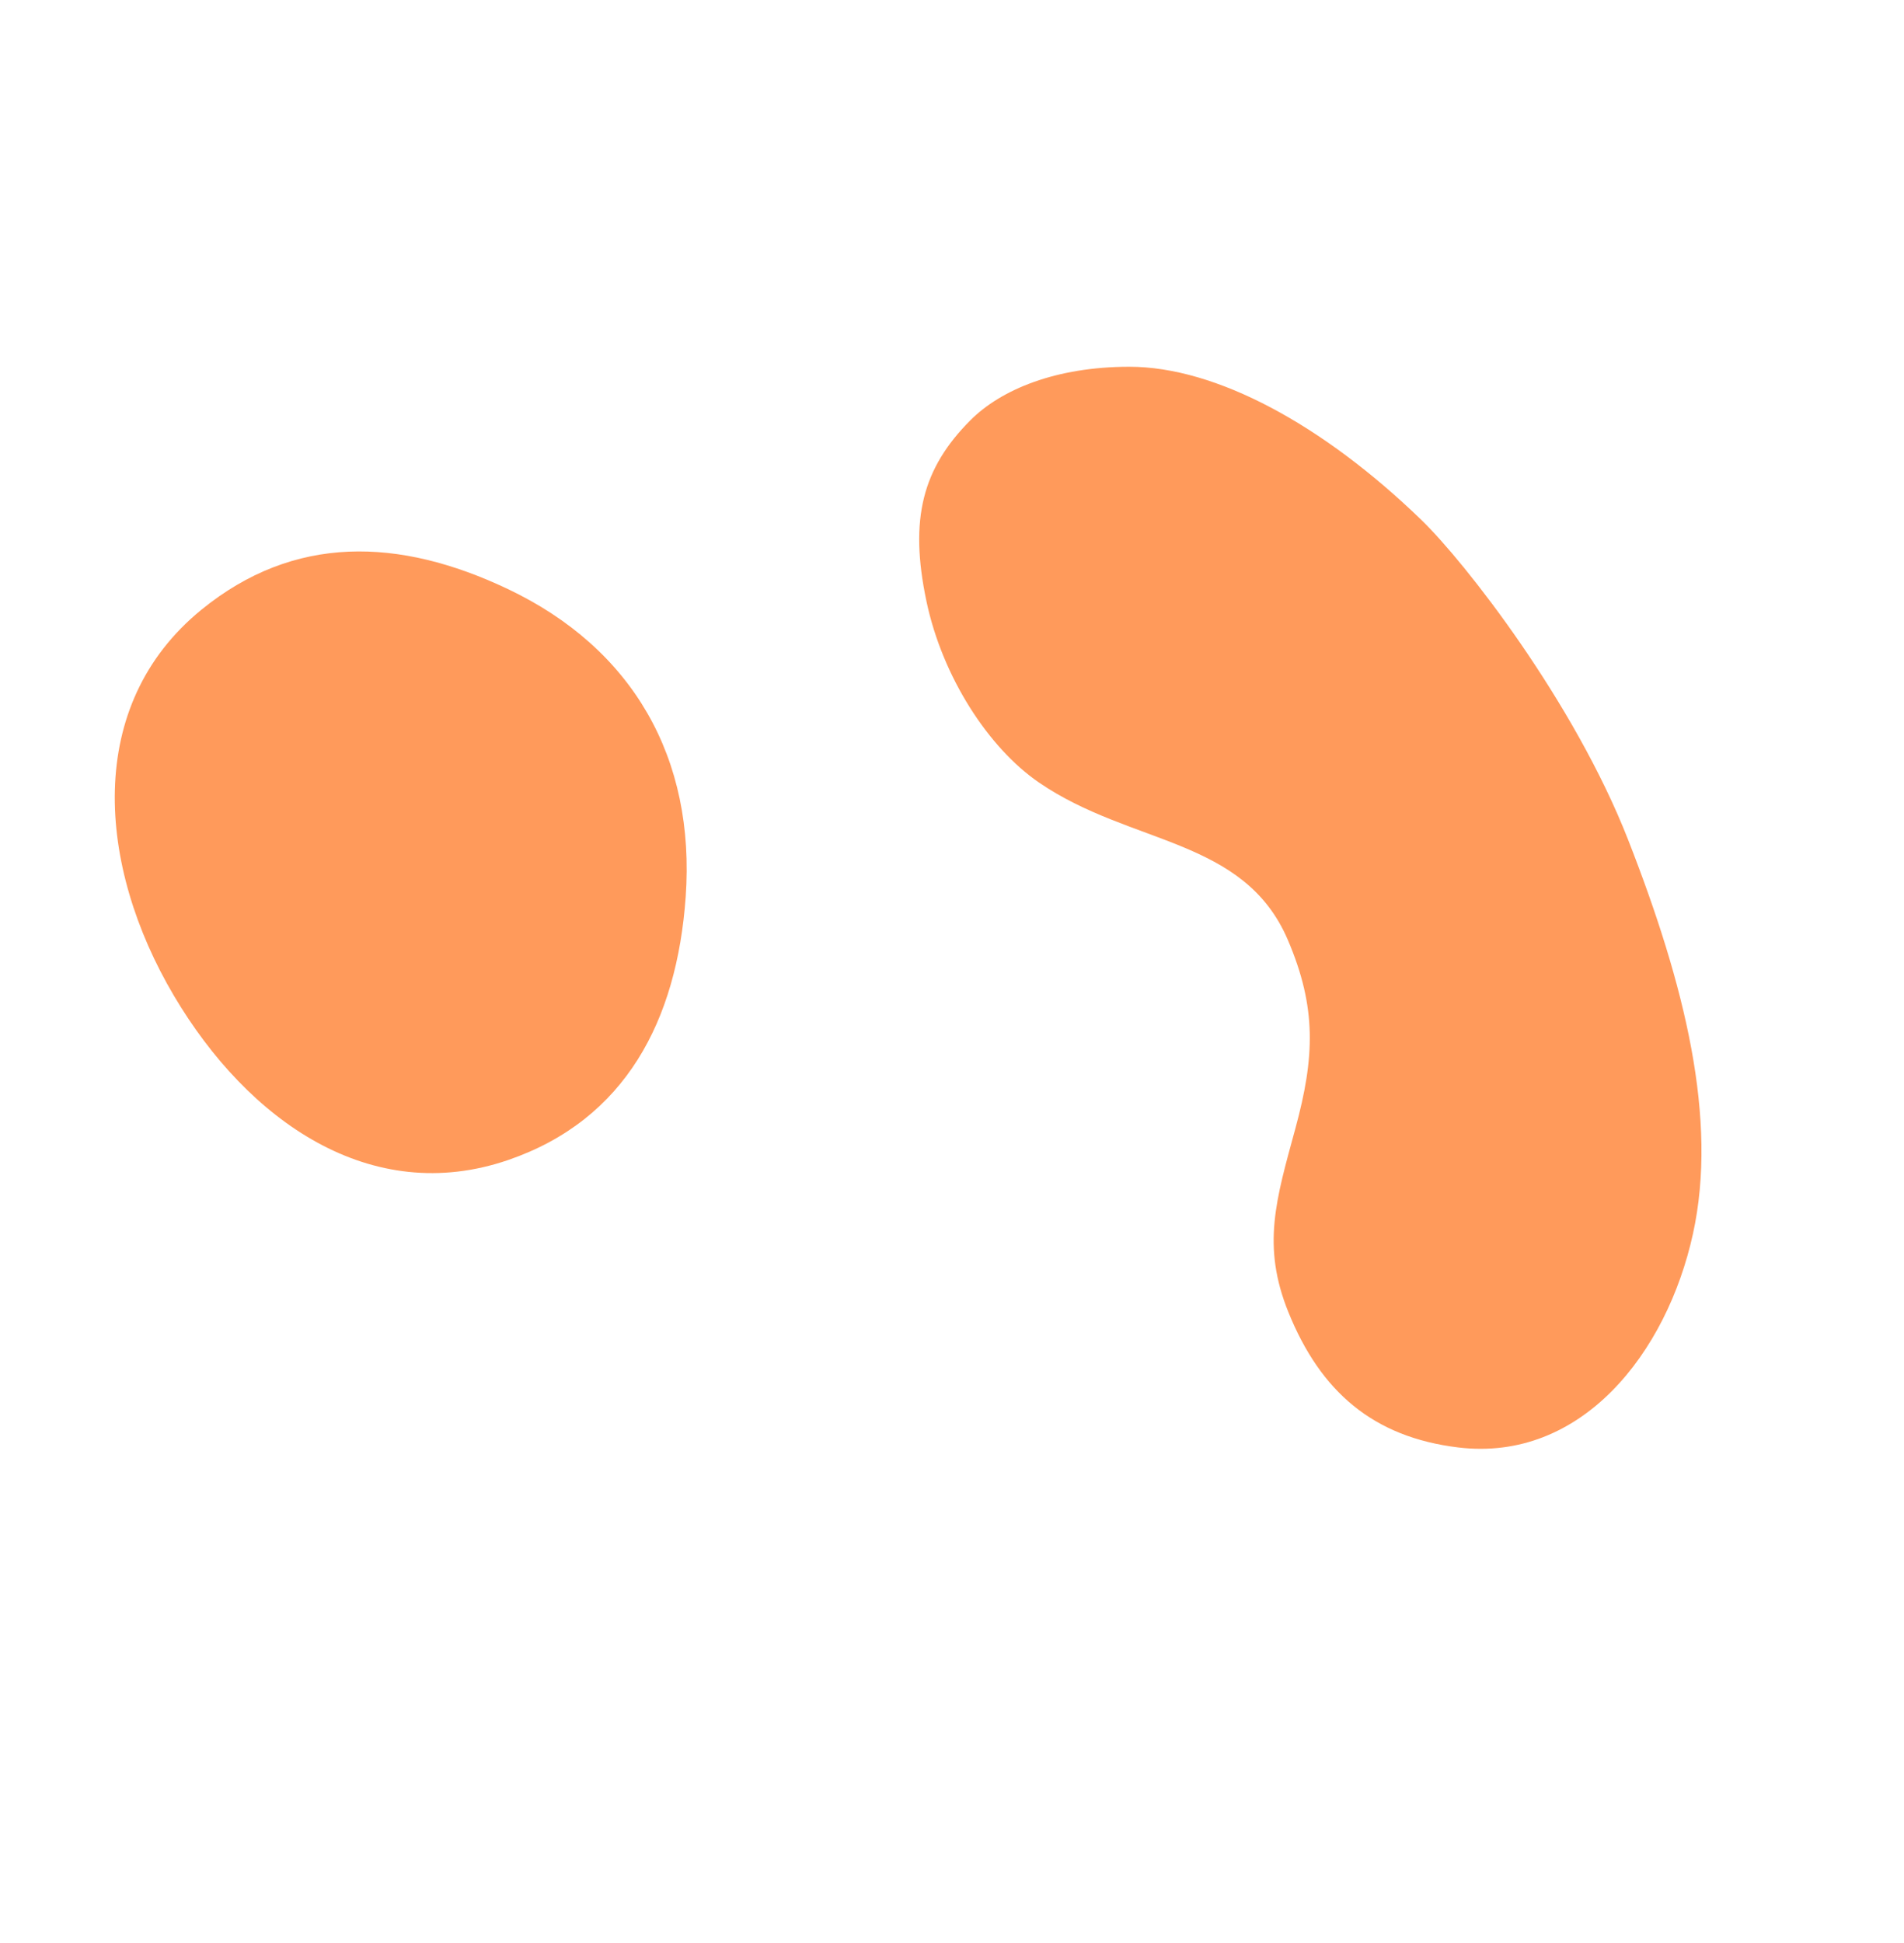 <svg width="752" height="767" viewBox="0 0 752 767" fill="none" xmlns="http://www.w3.org/2000/svg">
<path d="M200.827 457.9C146.452 476.619 97.97 442.549 68.703 393.106C38.325 341.789 33.251 278.443 79.518 240.728C116.203 210.823 157.654 212.204 200.399 232.445C250.037 255.951 274.729 299.358 270.813 354.149C267.33 402.876 247.042 441.992 200.827 457.9Z" fill="#FF9A5B"/>
<path d="M668.649 487.078C658.308 534.229 624.547 577.299 575.93 571.409C542.342 567.341 521.562 549.389 508.875 518.044C498.229 491.741 503.982 473.584 511.641 445.415C519.263 417.382 520.076 397.807 508.666 371.107C491.337 330.56 446.681 333.813 410.302 308.889C390.552 295.359 372.256 267.423 365.91 237.369C359.015 204.715 364.462 184.794 383.221 165.953C395.401 153.72 417.079 144.805 445.999 144.783C480.219 144.756 522.474 167.606 561.435 205.304C578.523 221.839 621.684 276.949 643.101 331.667C665.516 388.936 678.557 441.904 668.649 487.078Z" fill="#FF9A5B"/>
</svg>
